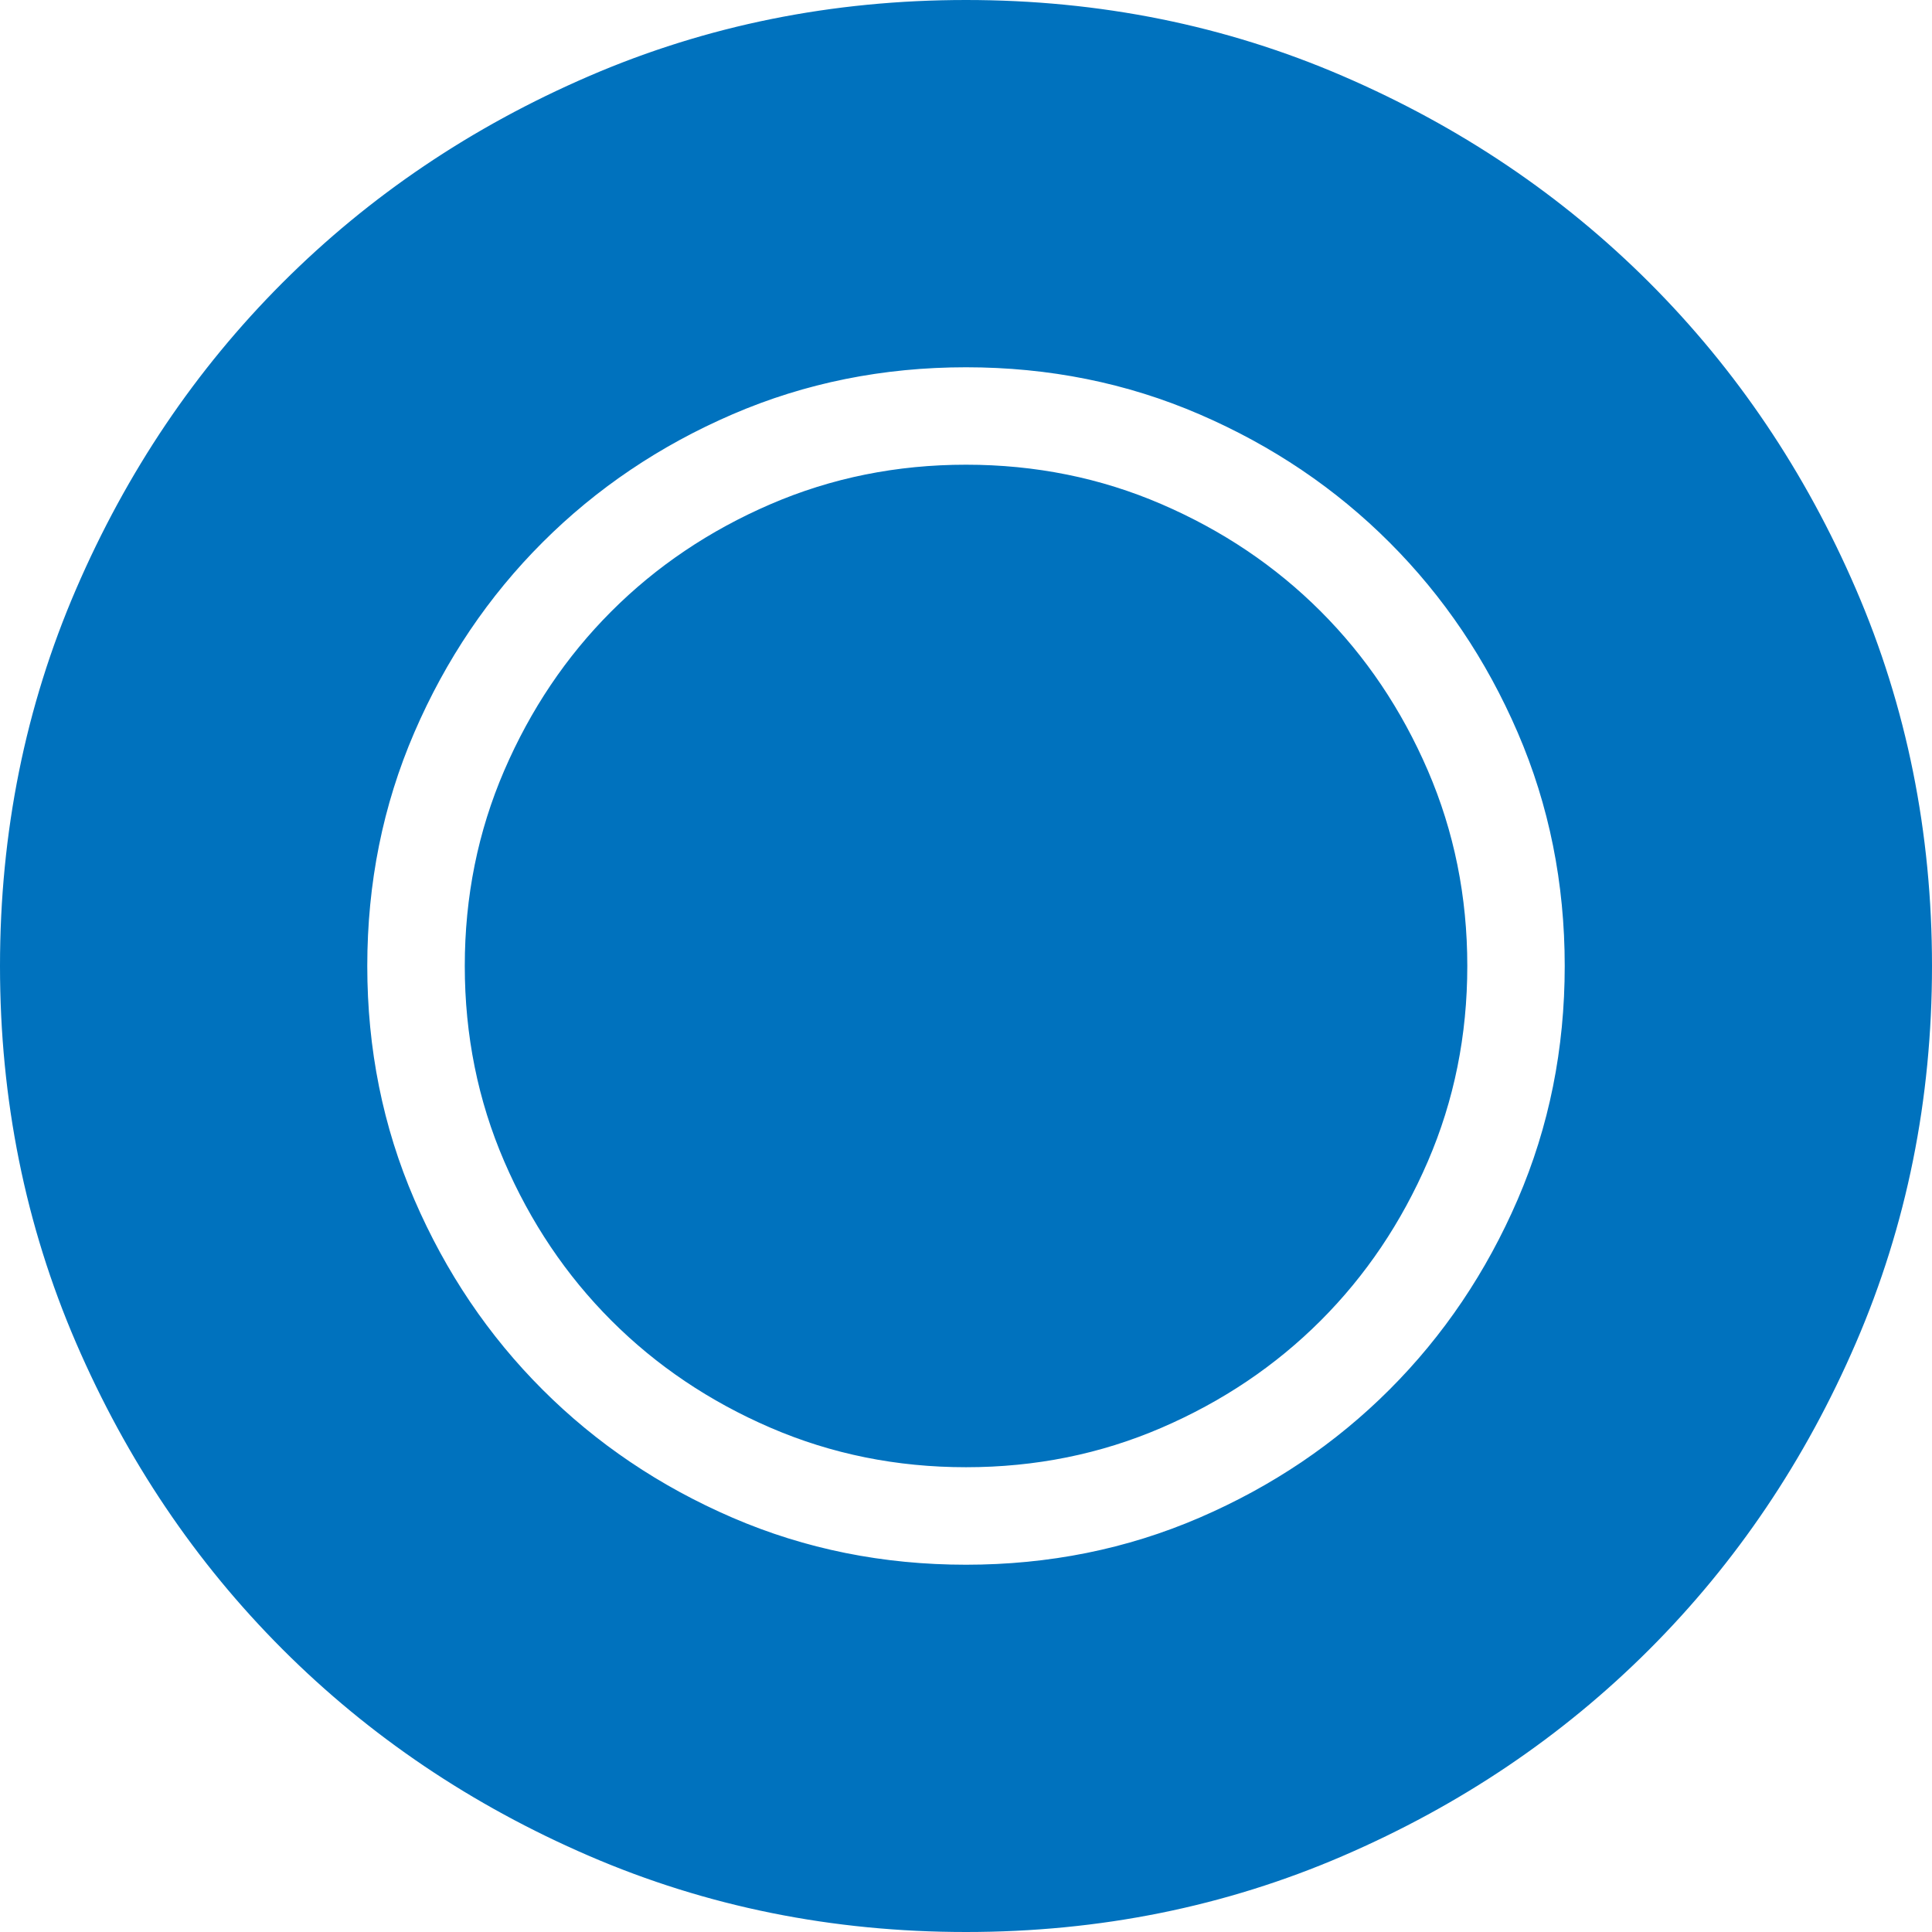 <?xml version="1.0" encoding="UTF-8" standalone="no"?>
<svg
   height="24"
   viewBox="0 -960 960 960"
   width="24"
   version="1.1"
   id="svg4"
   sodipodi:docname="radio_button_blue.svg"
   inkscape:version="1.2.1 (9c6d41e410, 2022-07-14)"
   xmlns:inkscape="http://www.inkscape.org/namespaces/inkscape"
   xmlns:sodipodi="http://sodipodi.sourceforge.net/DTD/sodipodi-0.dtd"
   xmlns="http://www.w3.org/2000/svg"
   xmlns:svg="http://www.w3.org/2000/svg">
  <defs
     id="defs8" />
  <sodipodi:namedview
     id="namedview6"
     pagecolor="#ffffff"
     bordercolor="#000000"
     borderopacity="0.25"
     inkscape:showpageshadow="2"
     inkscape:pageopacity="0.0"
     inkscape:pagecheckerboard="0"
     inkscape:deskcolor="#d1d1d1"
     showgrid="false"
     inkscape:zoom="17.4375"
     inkscape:cx="3.3261649"
     inkscape:cy="20.817204"
     inkscape:window-width="1920"
     inkscape:window-height="1017"
     inkscape:window-x="-8"
     inkscape:window-y="-8"
     inkscape:window-maximized="1"
     inkscape:current-layer="svg4" />
  <path
     id="path2"
     style="fill:#0072be;fill-opacity:1;stroke:#0072be;stroke-width:1;stroke-opacity:1"
     d="m 480,-959.5 c -66.331,0 -128.685,12.568 -187.024,37.742 -58.339,25.174 -109.03,59.394 -152.185,102.549 -43.155,43.155 -77.376,93.846 -102.549,152.185 -25.174,58.339 -37.742,120.693 -37.742,187.024 0,66.331 12.568,128.685 37.742,187.024 25.174,58.339 59.394,109.03 102.549,152.185 43.155,43.155 93.846,77.376 152.185,102.549 58.339,25.174 120.693,37.742 187.024,37.742 66.331,0 128.685,-12.568 187.024,-37.742 58.339,-25.174 109.03,-59.394 152.185,-102.549 43.155,-43.155 77.376,-93.846 102.549,-152.185 25.174,-58.339 37.742,-120.693 37.742,-187.024 0,-66.331 -12.568,-128.685 -37.742,-187.024 -25.174,-58.339 -59.394,-109.03 -102.549,-152.185 -43.155,-43.155 -93.846,-77.376 -152.185,-102.549 -58.339,-25.174 -120.693,-37.742 -187.024,-37.742 z m 0,181.498 c 41.225,0 79.964,7.767 116.223,23.413 36.258,15.646 67.768,36.956 94.589,63.777 26.821,26.821 48.132,58.331 63.777,94.589 15.646,36.258 23.413,74.998 23.413,116.223 0,41.225 -7.767,79.964 -23.413,116.223 -15.646,36.258 -36.956,67.768 -63.777,94.589 -26.821,26.821 -58.331,48.132 -94.589,63.777 -36.258,15.646 -74.998,23.413 -116.223,23.413 -41.225,0 -79.964,-7.767 -116.223,-23.413 -36.258,-15.646 -67.768,-36.956 -94.589,-63.777 -26.821,-26.821 -48.132,-58.331 -63.777,-94.589 -15.646,-36.258 -23.413,-74.998 -23.413,-116.223 0,-41.225 7.767,-79.964 23.413,-116.223 15.646,-36.258 36.956,-67.768 63.777,-94.589 26.821,-26.821 58.331,-48.132 94.589,-63.777 36.258,-15.646 74.998,-23.413 116.223,-23.413 z" />
  <path
     d="m 480.019,-231.446 q -51.579,0 -96.943,-19.575 -45.364,-19.575 -78.922,-53.132 -33.557,-33.557 -53.132,-78.922 -19.575,-45.364 -19.575,-96.943 0,-51.579 19.575,-96.943 19.575,-45.364 53.132,-78.922 33.557,-33.557 78.922,-53.132 45.364,-19.575 96.943,-19.575 51.579,0 96.943,19.575 45.364,19.575 78.922,53.132 33.557,33.557 53.132,78.922 19.575,45.364 19.575,96.943 0,51.579 -19.575,96.943 -19.575,45.364 -53.132,78.922 -33.557,33.557 -78.922,53.132 -45.364,19.575 -96.943,19.575 z m 0,-49.714 q 83.272,0 141.065,-57.793 57.793,-57.793 57.793,-141.065 0,-83.272 -57.793,-141.065 -57.793,-57.793 -141.065,-57.793 -83.272,0 -141.065,57.793 -57.793,57.793 -57.793,141.065 0,83.272 57.793,141.065 57.793,57.793 141.065,57.793 z m 0,0 q -83.272,0 -141.065,-57.793 -57.793,-57.793 -57.793,-141.065 0,-83.272 57.793,-141.065 57.793,-57.793 141.065,-57.793 83.272,0 141.065,57.793 57.793,57.793 57.793,141.065 0,83.272 -57.793,141.065 -57.793,57.793 -141.065,57.793 z"
     id="path2-1"
     style="fill:#0072be;fill-opacity:1;stroke:#0072be;stroke-width:1;stroke-opacity:1" />
</svg>
